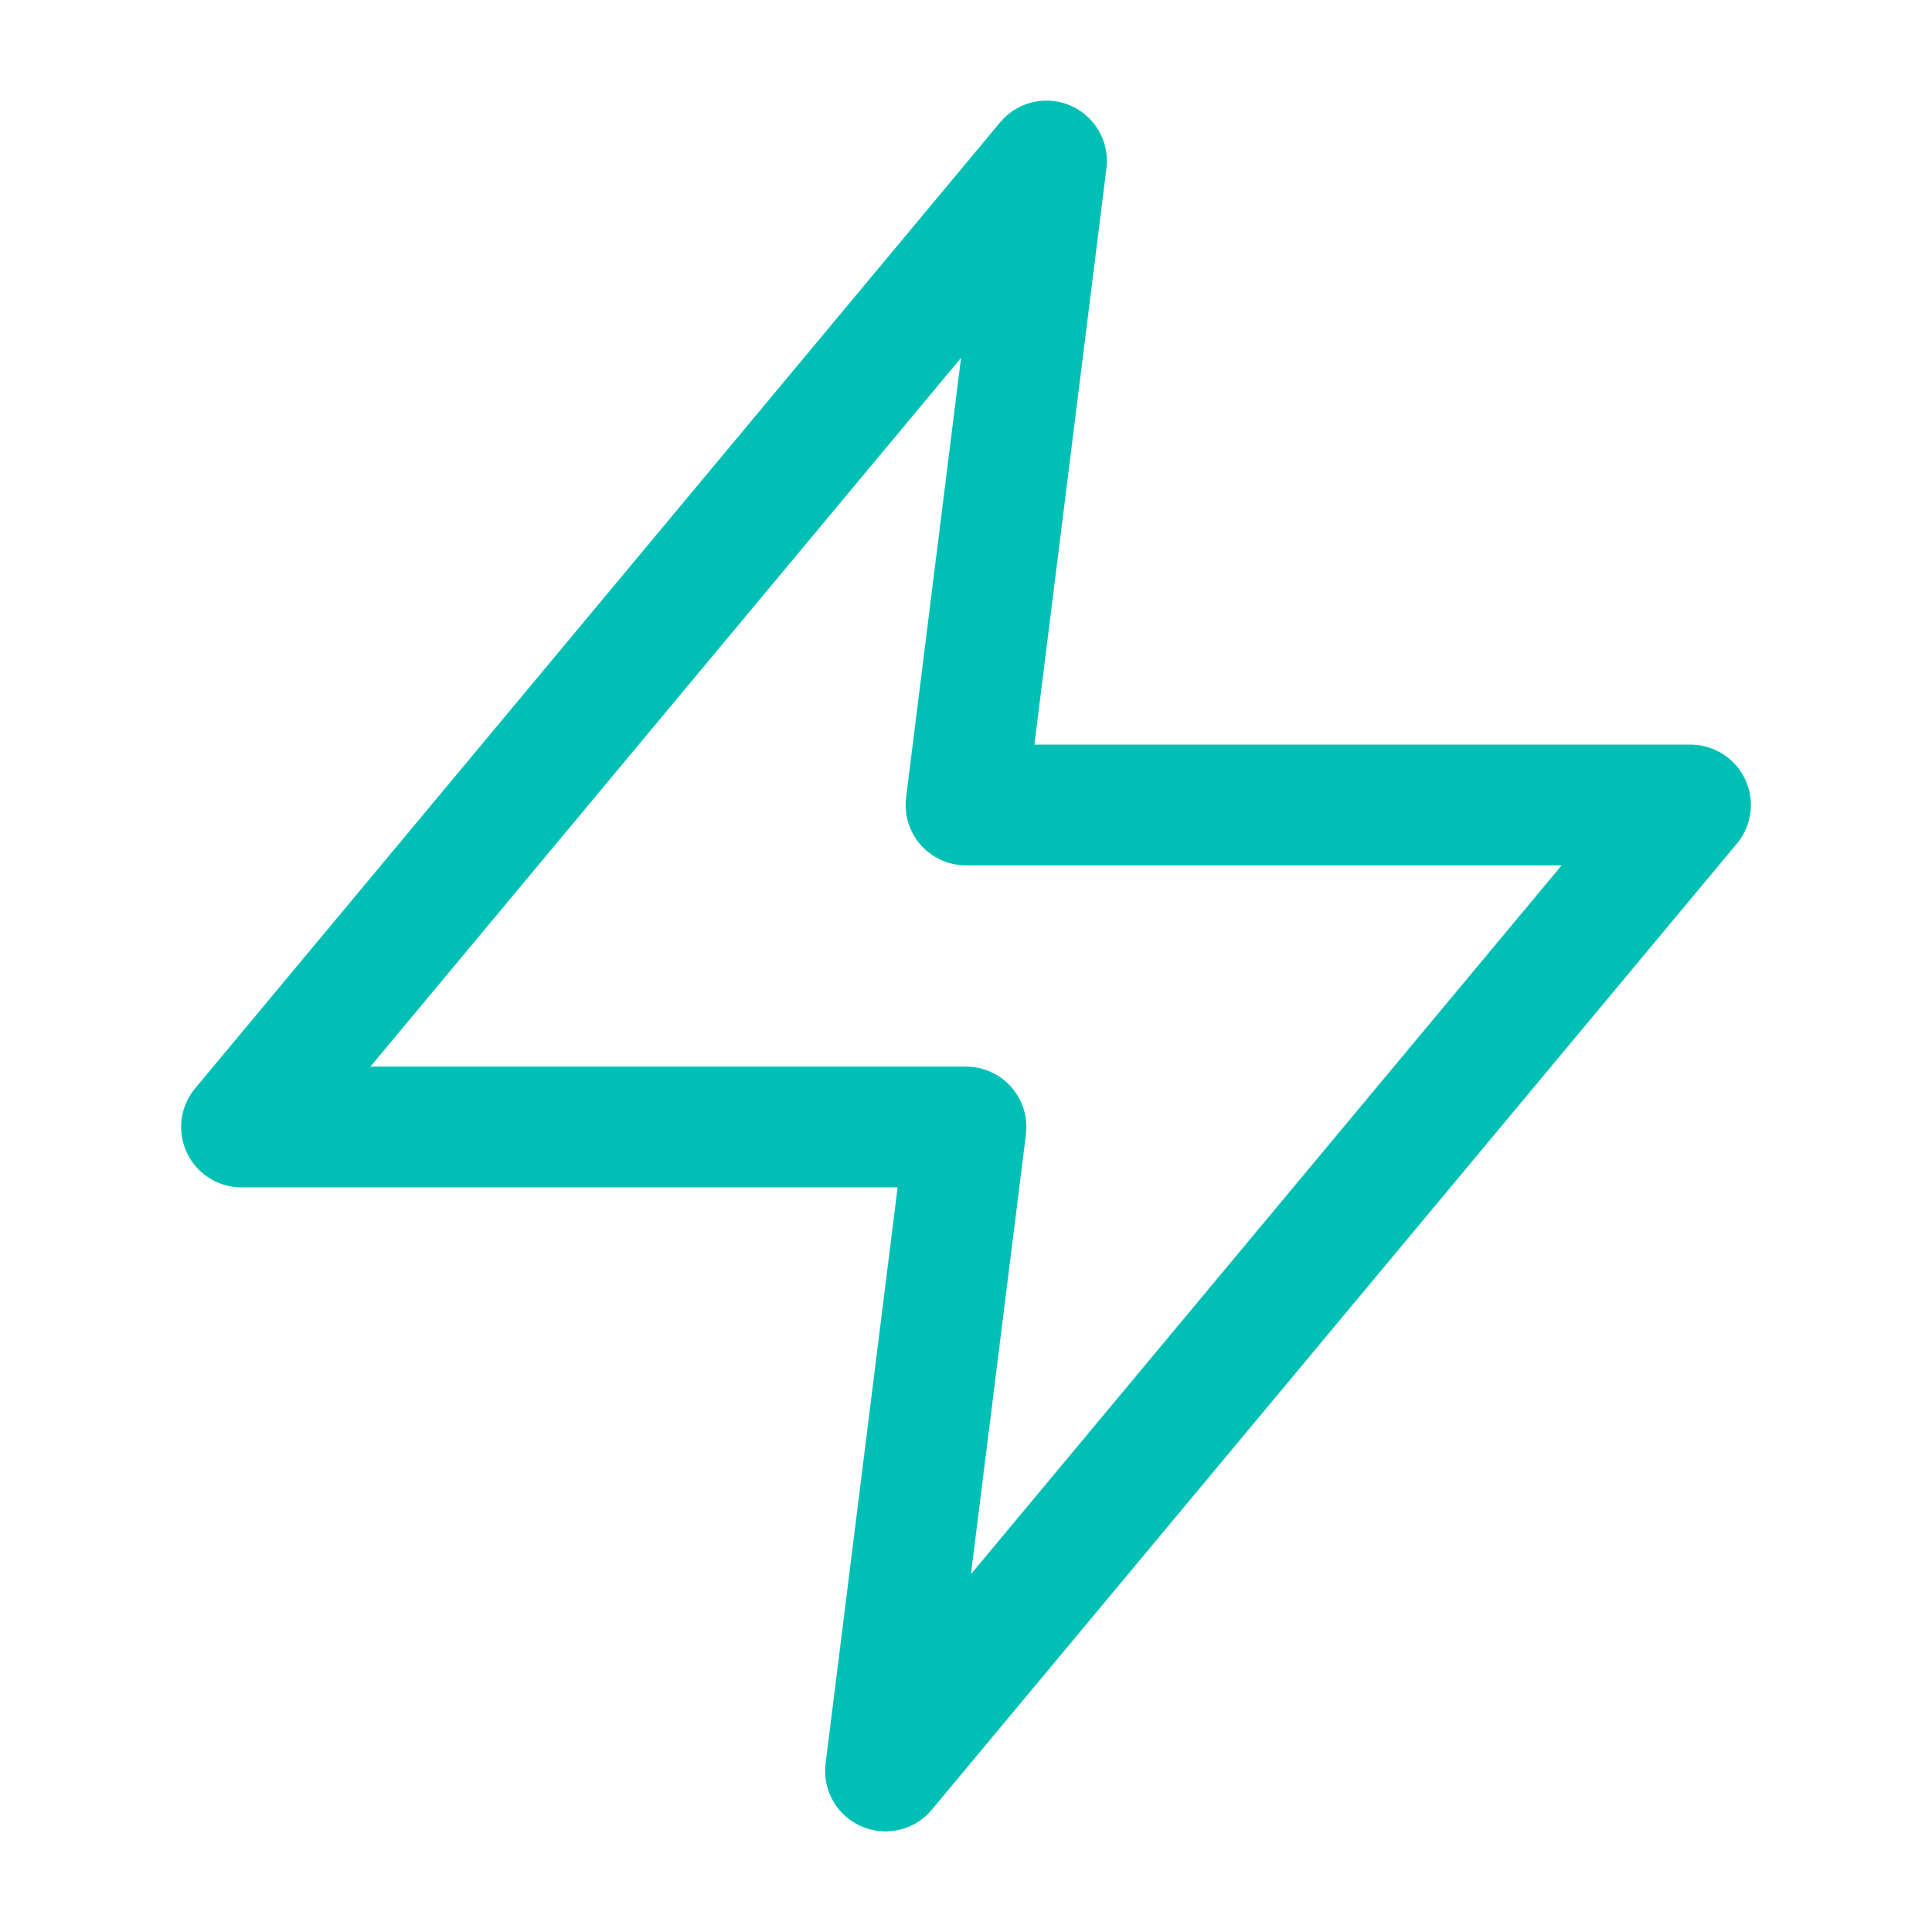 <svg xmlns="http://www.w3.org/2000/svg" width="64" height="64" viewBox="0 0 24 24" fill="none" stroke="#00c0b5" stroke-width="1.5" stroke-linecap="round" stroke-linejoin="round"><polygon points="13 2 3 14 12 14 11 22 21 10 12 10 13 2"></polygon></svg>